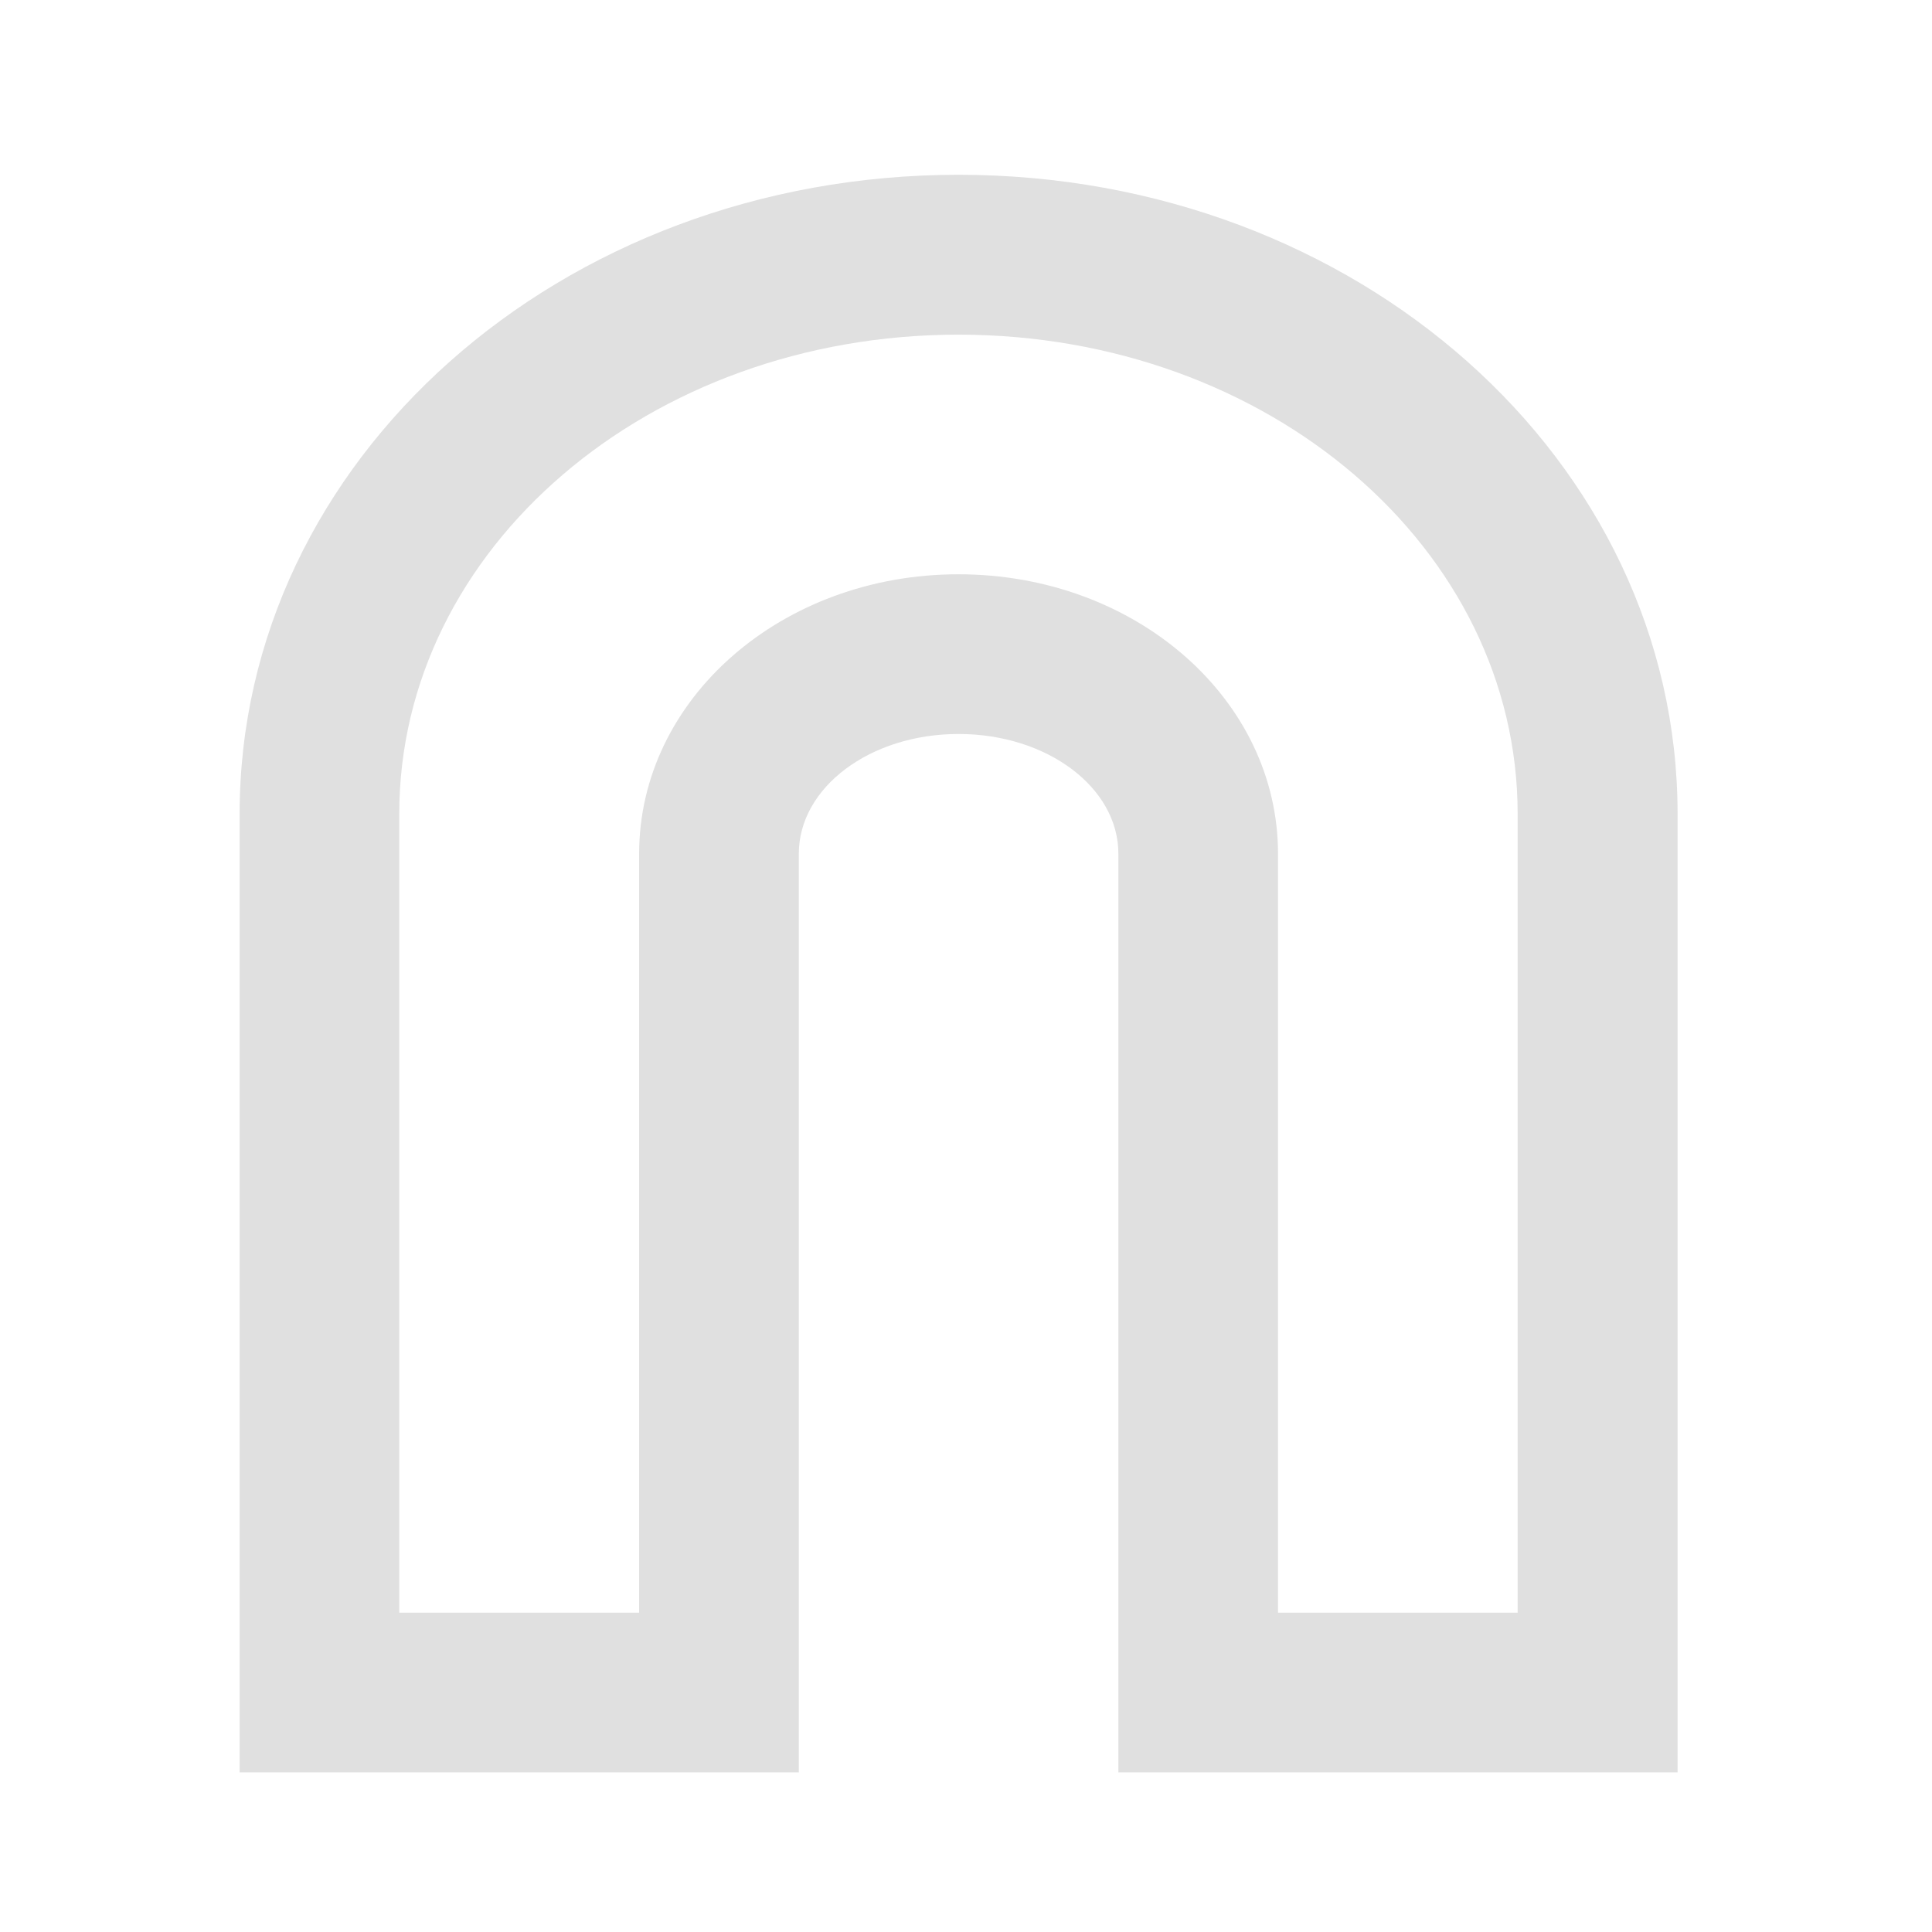 <svg height="32" viewBox="0 0 32 32" width="32" xmlns="http://www.w3.org/2000/svg"><path d="m15.875 2.895c-6.594 0-11.906 4.723-11.906 10.586v15.875h9.262v-15.215c0-1.098 1.18-1.984 2.645-1.984 1.469 0 2.648.887 2.648 1.984v15.215h9.262v-15.875c0-5.863-5.312-10.586-11.91-10.586zm0 2.648c5.133 0 9.262 3.539 9.262 7.938v13.23h-3.969v-12.57c0-2.562-2.359-4.629-5.293-4.629-2.93 0-5.289 2.066-5.289 4.629v12.57h-3.973v-13.23c0-4.398 4.133-7.938 9.262-7.938zm0 0" fill="#e0e0e0"/></svg>